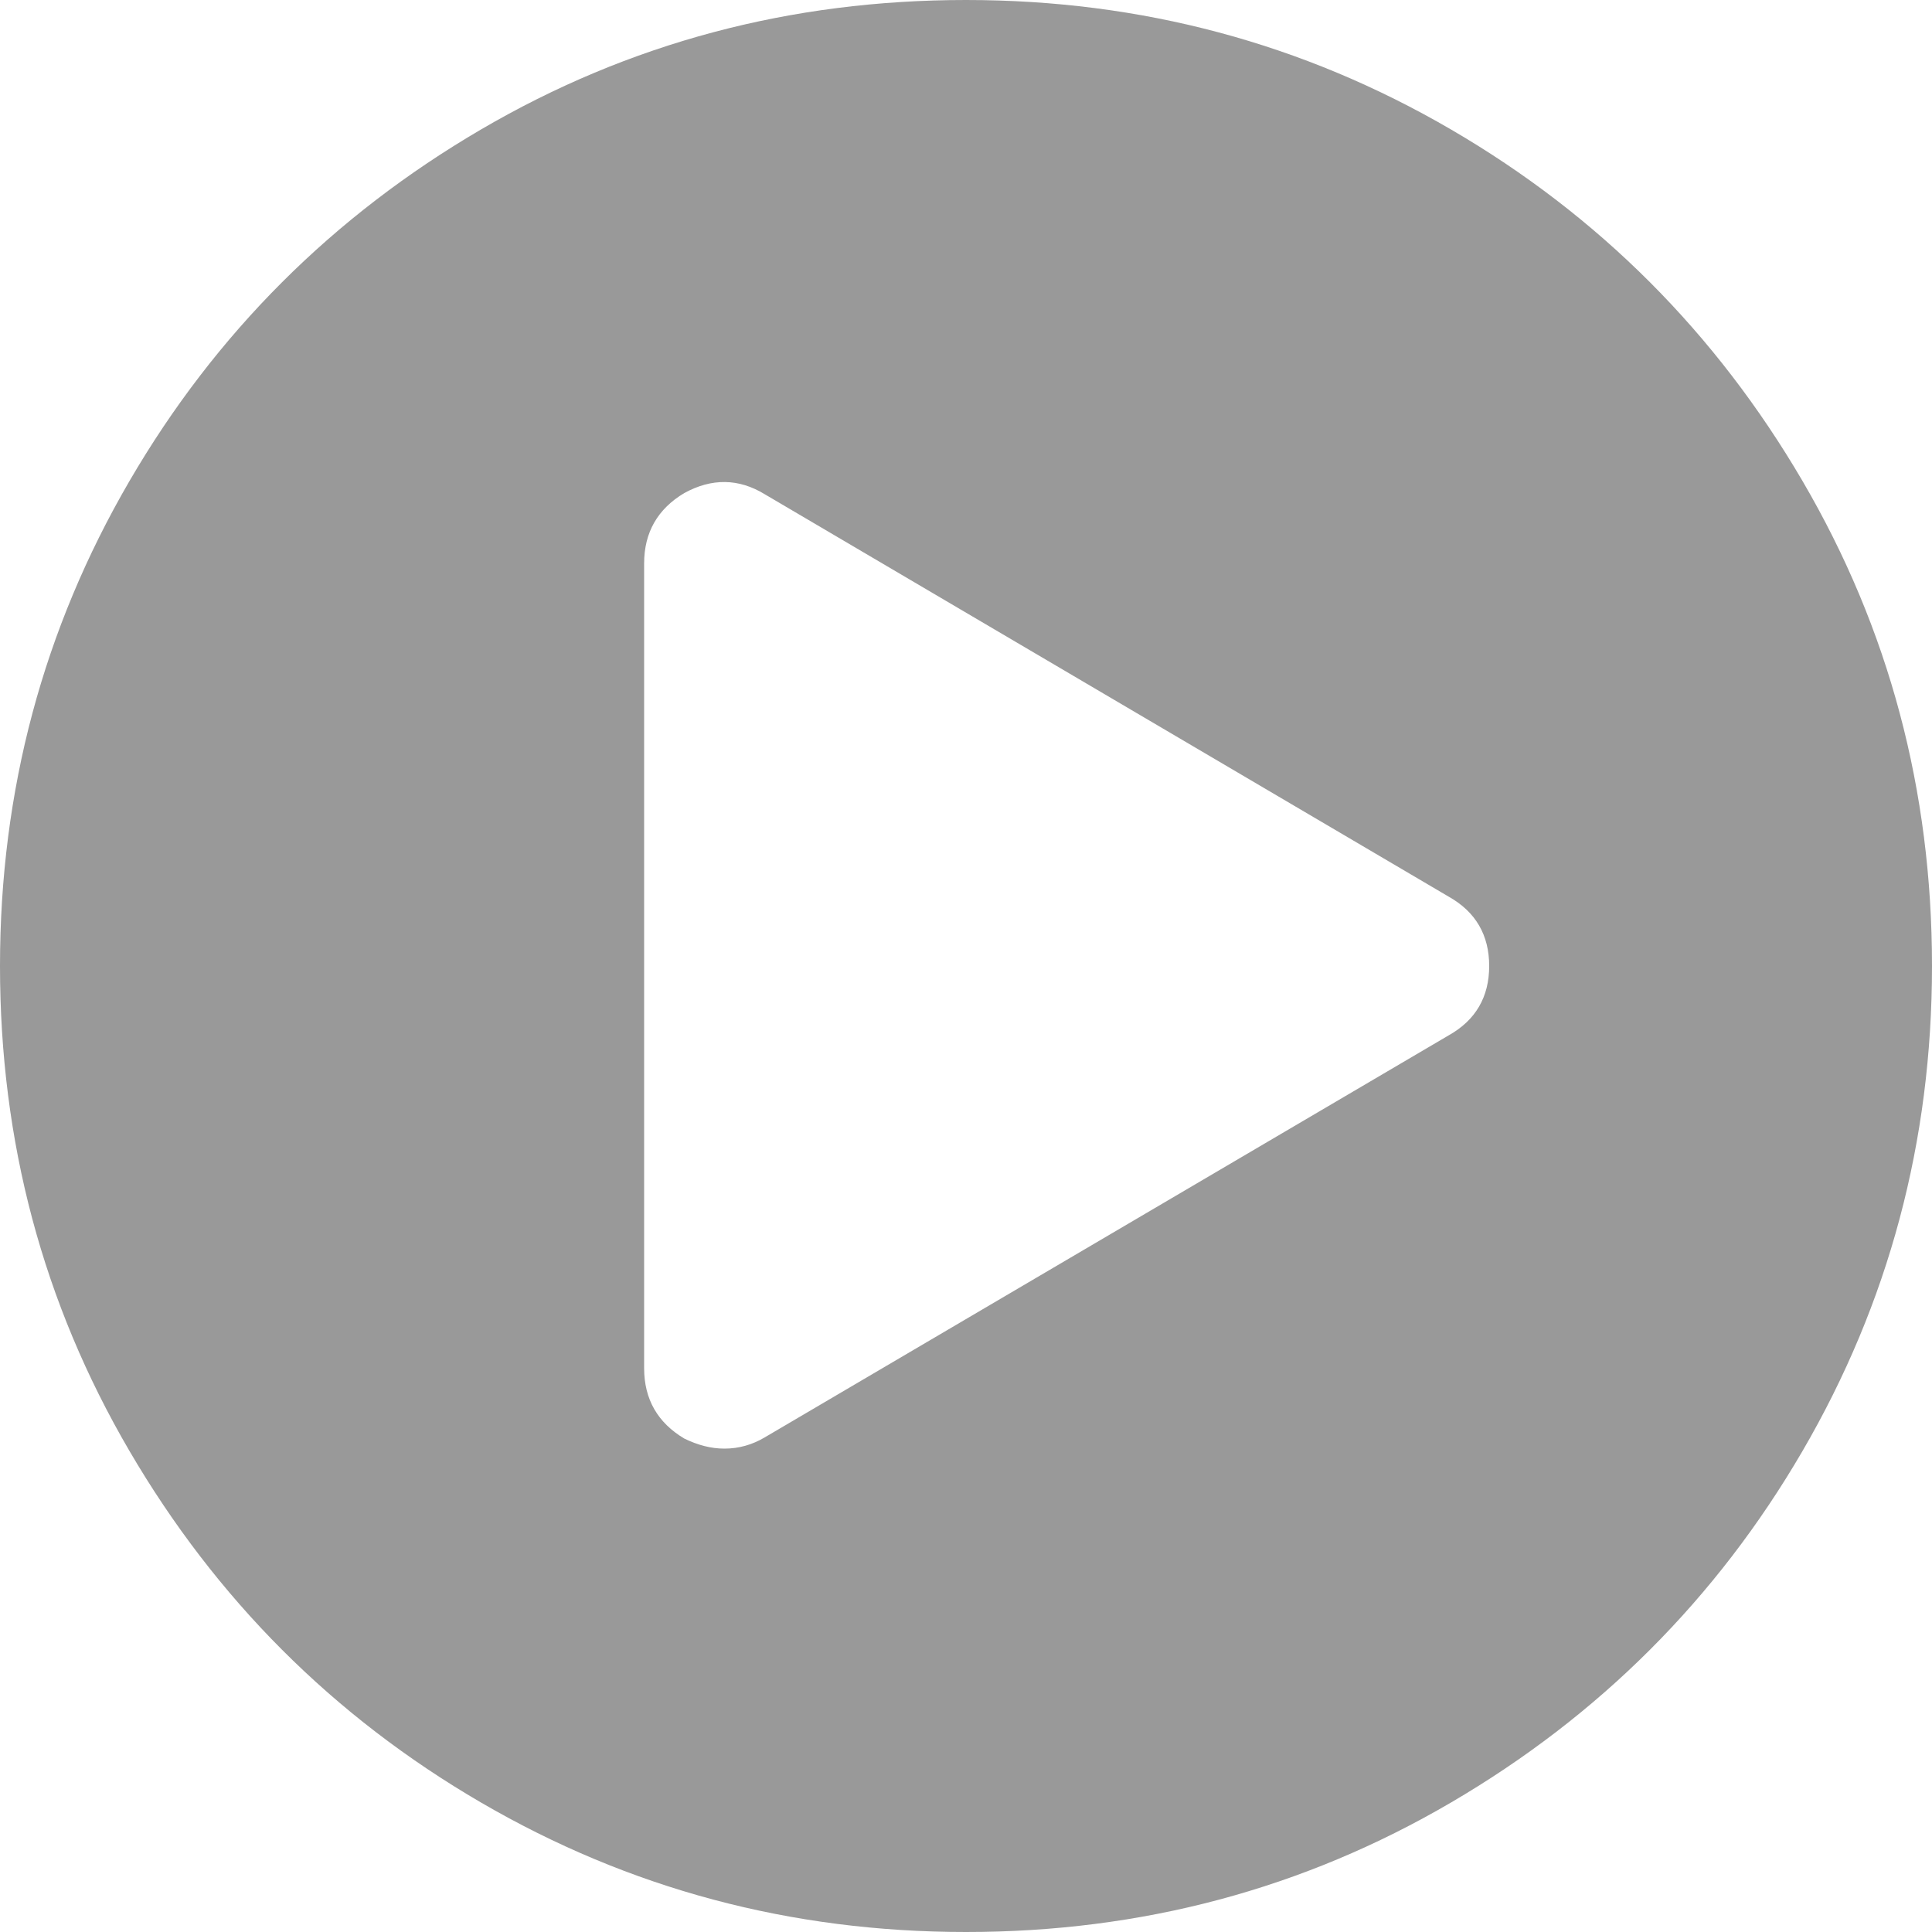 <?xml version="1.0" encoding="utf-8"?>
<!-- Generator: Adobe Illustrator 18.0.0, SVG Export Plug-In . SVG Version: 6.00 Build 0)  -->
<!DOCTYPE svg PUBLIC "-//W3C//DTD SVG 1.1//EN" "http://www.w3.org/Graphics/SVG/1.1/DTD/svg11.dtd">
<svg version="1.1" id="图层_1" xmlns="http://www.w3.org/2000/svg" xmlns:xlink="http://www.w3.org/1999/xlink" x="0px" y="0px"
	 viewBox="0 0 500 500" enable-background="new 0 0 500 500" xml:space="preserve">
<path fill="#999999" d="M250,0c45.4,0,87.2,11.2,125.5,33.5s68.6,52.7,91,91S500,204.6,500,250s-11.2,87.2-33.5,125.5
	s-52.7,68.6-91,91S295.4,500,250,500s-87.2-11.2-125.5-33.5s-68.6-52.7-91-91S0,295.4,0,250s11.2-87.2,33.5-125.5s52.7-68.6,91-91
	S204.6,0,250,0z M375,267.9c6.9-3.9,10.4-9.9,10.4-17.9c0-8-3.5-14-10.4-17.9L197.9,127.9c-6.7-4.1-13.7-4.2-20.8-0.3
	c-6.9,4.1-10.4,10.2-10.4,18.2v208.3c0,8,3.5,14.1,10.4,18.2c3.5,1.7,6.9,2.6,10.4,2.6c3.7,0,7.2-1,10.4-2.9L375,267.9z"/>
</svg>
